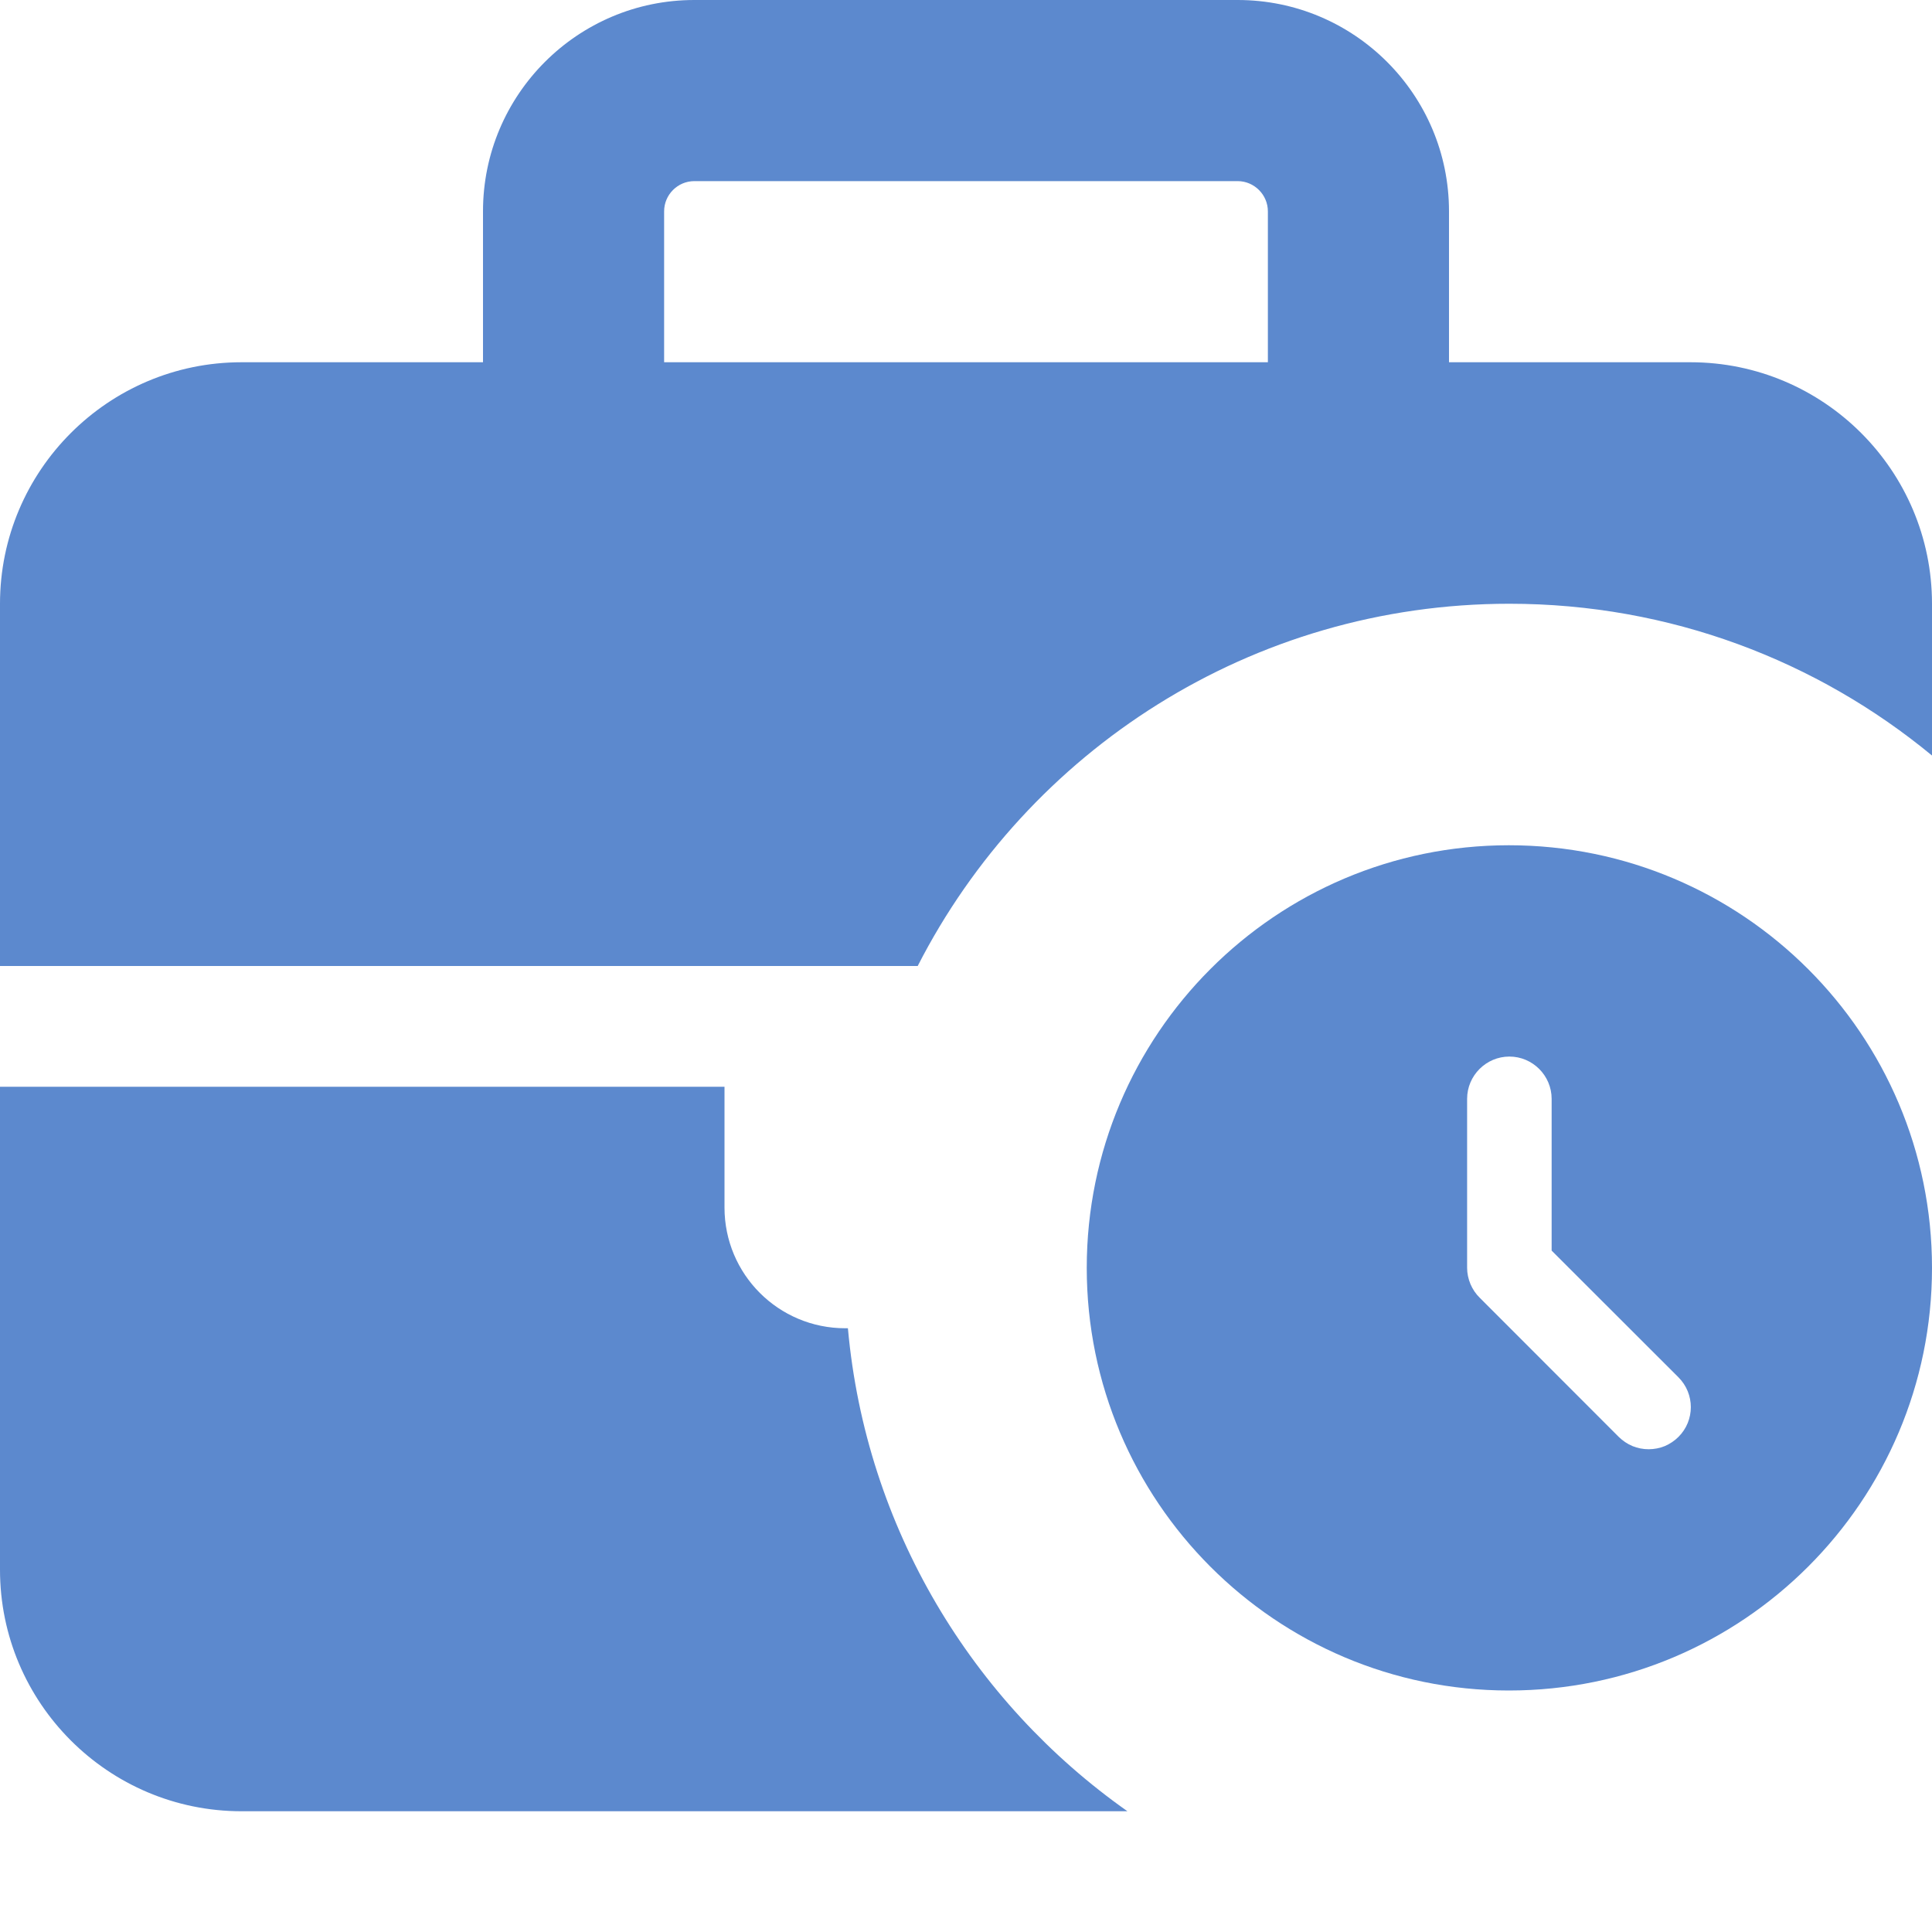 <svg width="16" height="16" viewBox="0 0 16 16" fill="none" xmlns="http://www.w3.org/2000/svg">
<path fill-rule="evenodd" clip-rule="evenodd" d="M10.25 1.5H5.75C5.612 1.5 5.5 1.613 5.5 1.75V3H10.5V1.75C10.5 1.613 10.387 1.5 10.25 1.5ZM4 3V1.75C4 0.784 4.784 0 5.75 0H10.25C11.216 0 12 0.784 12 1.75V3H14C15.103 3 16 3.897 16 5V6.257C15.049 5.472 13.83 5 12.5 5C10.363 5 8.51 6.219 7.6 8H6H0V5C0 3.897 0.897 3 2 3H4ZM7.022 11H7C6.447 11 6 10.553 6 10V9H0V13C0 14.103 0.897 15 2 15H9.337C8.052 14.095 7.171 12.653 7.022 11Z" fill="#5C89CE"/>
<path d="M12.496 7C10.565 7 9 8.568 9 10.5C9 12.432 10.565 14 12.496 14C14.432 14 16 12.432 16 10.5C16 8.568 14.432 7 12.496 7ZM13.9 11.9C13.868 11.932 13.829 11.958 13.787 11.976C13.745 11.993 13.699 12.002 13.653 12.002C13.607 12.002 13.562 11.993 13.52 11.976C13.477 11.958 13.439 11.932 13.406 11.9L12.255 10.748C12.222 10.716 12.196 10.677 12.178 10.635C12.16 10.592 12.15 10.546 12.15 10.5V9.1C12.15 8.908 12.307 8.75 12.5 8.75C12.693 8.75 12.85 8.908 12.85 9.1V10.357L13.9 11.406C14.037 11.543 14.037 11.764 13.9 11.9Z" fill="#5C89CE"/>
</svg>
